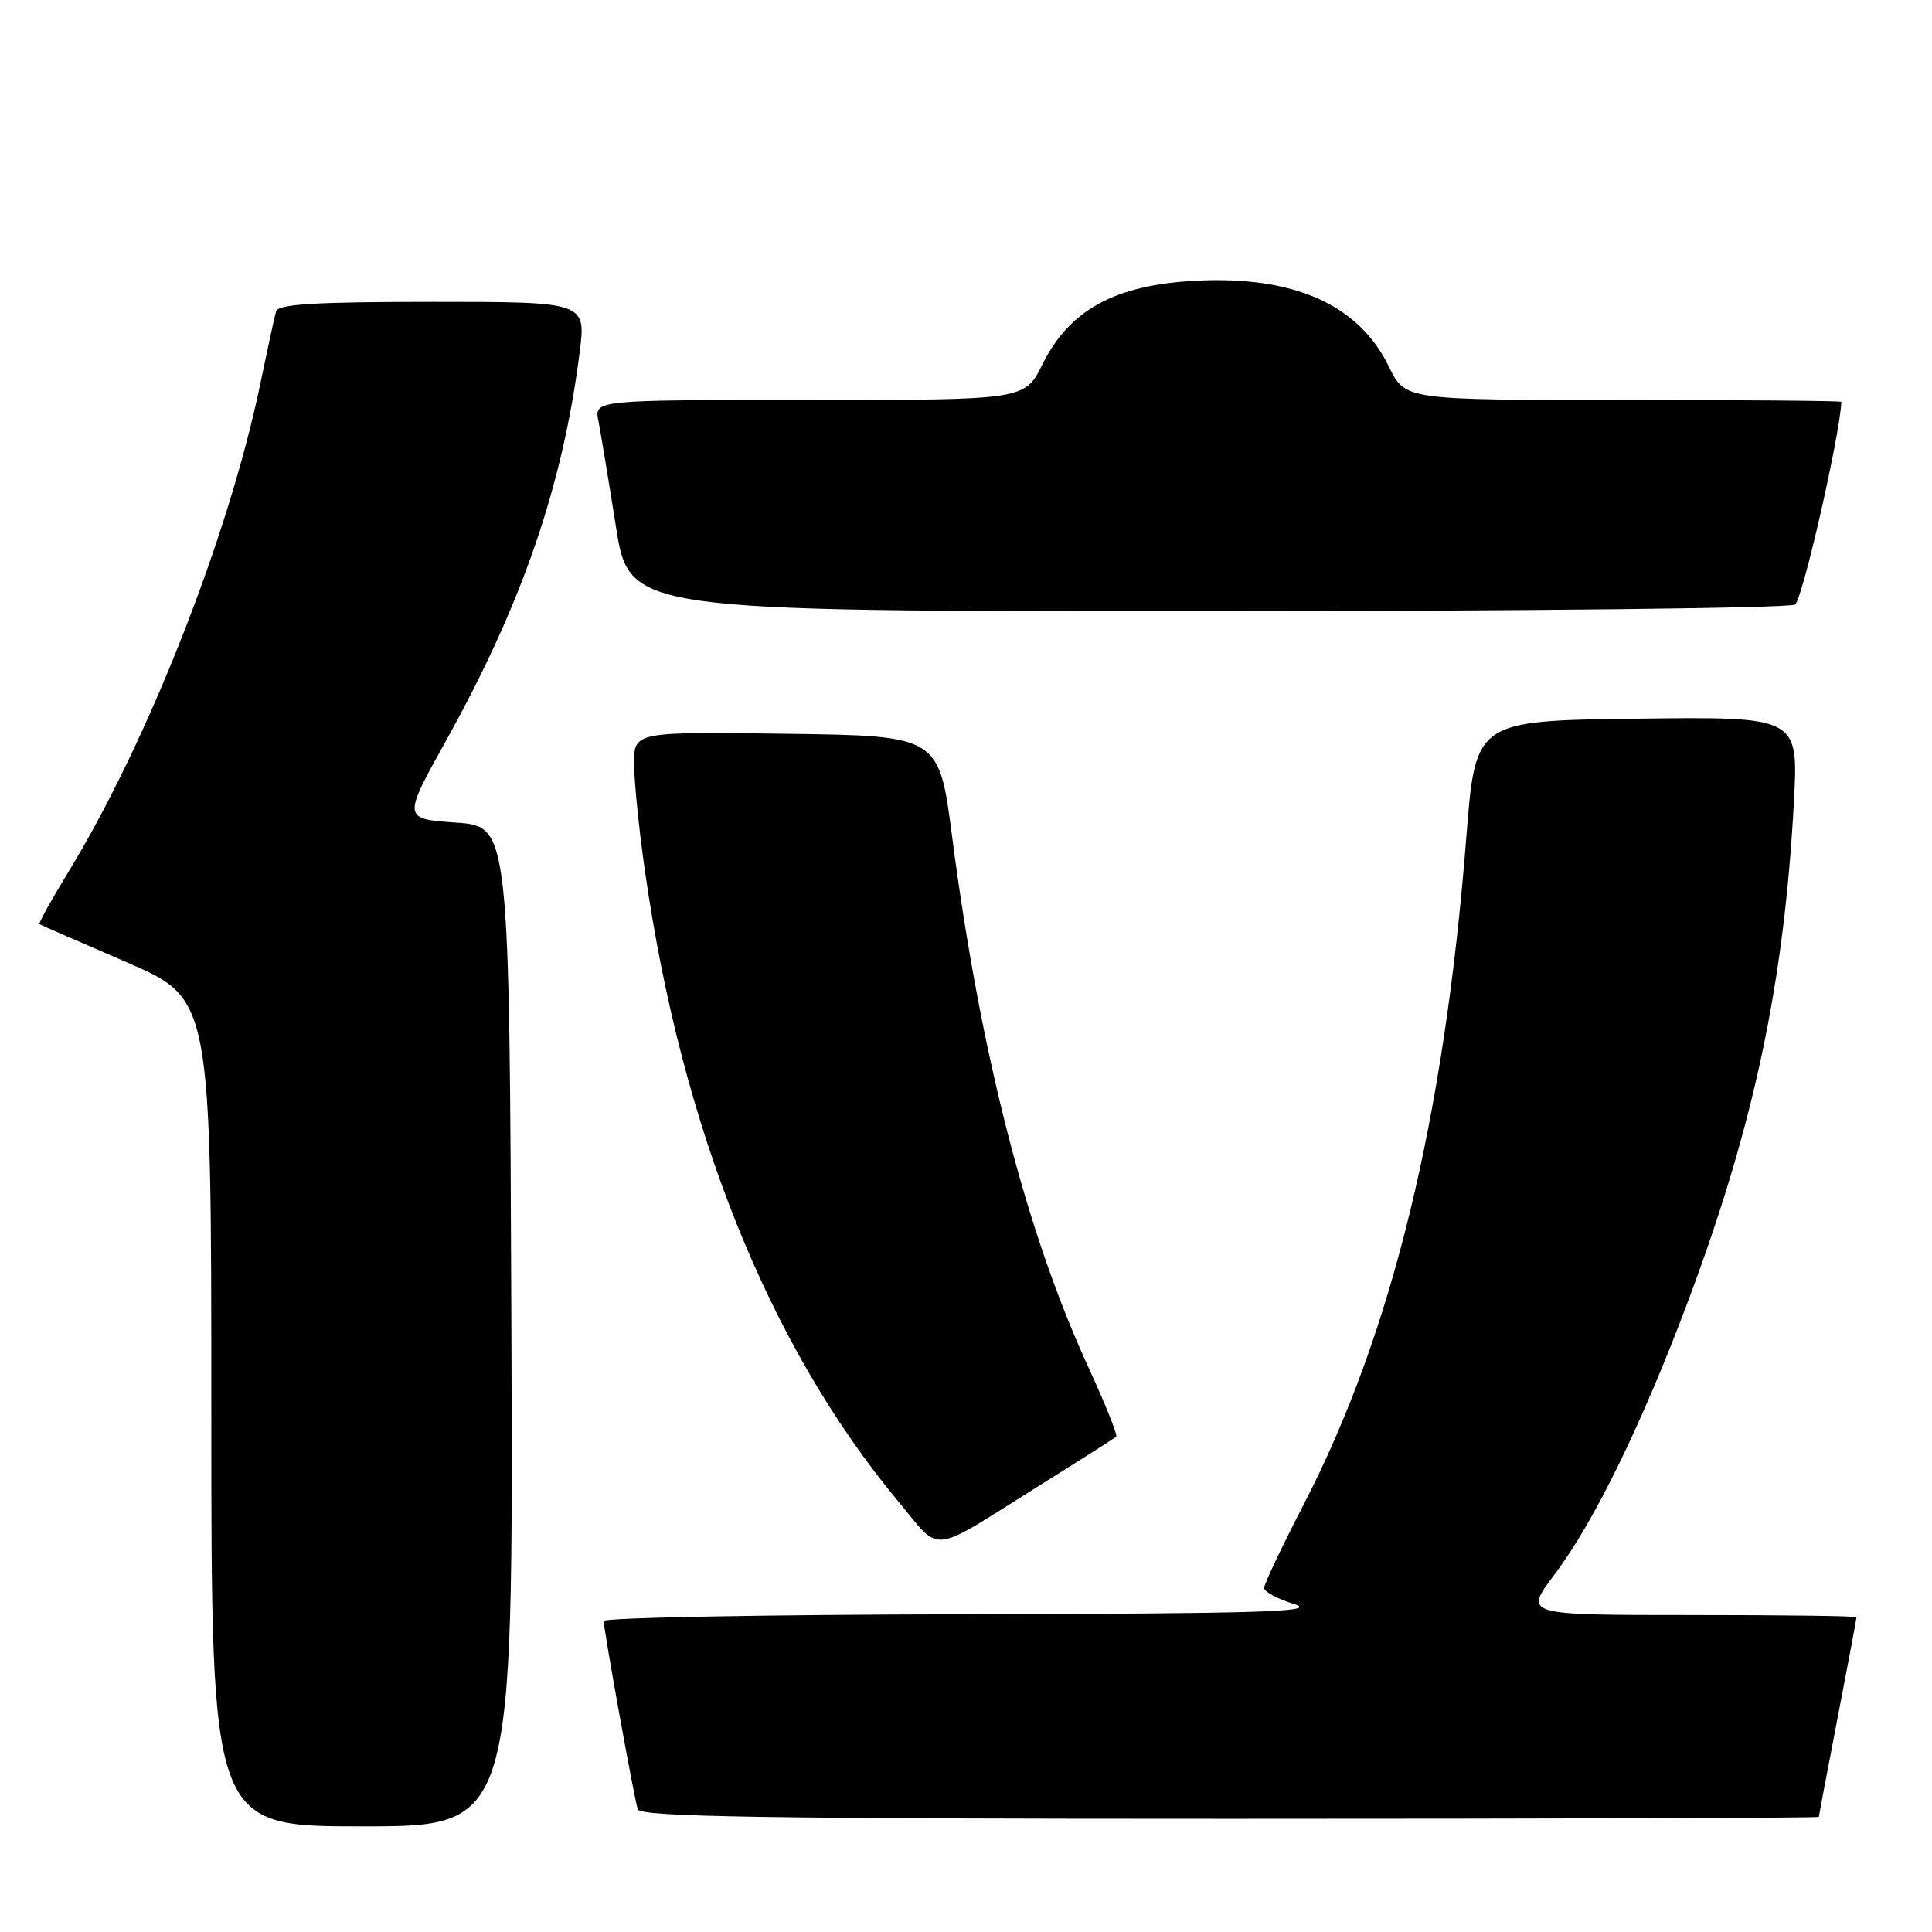 <?xml version="1.0" encoding="UTF-8" standalone="no"?>
<!DOCTYPE svg PUBLIC "-//W3C//DTD SVG 1.1//EN" "http://www.w3.org/Graphics/SVG/1.1/DTD/svg11.dtd" >
<svg xmlns="http://www.w3.org/2000/svg" xmlns:xlink="http://www.w3.org/1999/xlink" version="1.1" viewBox="0 0 256 256">
 <g >
 <path fill="currentColor"
d=" M 67.76 175.75 C 67.50 109.50 67.50 109.50 60.42 109.00 C 53.34 108.50 53.34 108.50 59.18 98.00 C 69.17 80.04 74.56 64.37 76.80 46.75 C 77.66 40.00 77.66 40.00 57.30 40.00 C 41.87 40.00 36.85 40.30 36.58 41.25 C 36.38 41.94 35.43 46.33 34.46 51.00 C 30.30 71.01 19.59 98.26 9.15 115.39 C 6.84 119.18 5.07 122.36 5.23 122.46 C 5.38 122.56 10.56 124.82 16.75 127.49 C 28.00 132.35 28.00 132.35 28.00 187.18 C 28.00 242.00 28.00 242.00 48.01 242.00 C 68.01 242.00 68.01 242.00 67.76 175.75 Z  M 241.01 240.75 C 241.01 240.61 242.13 234.67 243.51 227.54 C 244.88 220.42 246.00 214.45 246.00 214.29 C 246.00 214.13 236.09 214.00 223.97 214.00 C 201.94 214.00 201.94 214.00 205.93 208.70 C 211.25 201.66 217.67 188.49 223.84 171.98 C 232.44 148.95 236.43 130.04 237.70 106.28 C 238.31 94.96 238.31 94.96 216.91 95.23 C 195.50 95.50 195.50 95.50 194.29 111.00 C 191.36 148.30 184.44 176.71 172.77 199.30 C 169.87 204.91 167.50 209.91 167.50 210.41 C 167.50 210.91 169.30 211.88 171.50 212.55 C 174.81 213.58 167.26 213.81 127.75 213.90 C 101.49 213.95 80.00 214.35 80.00 214.79 C 80.00 216.01 84.04 238.35 84.51 239.75 C 84.85 240.74 101.44 241.00 162.97 241.00 C 205.89 241.00 241.00 240.89 241.01 240.75 Z  M 137.77 196.81 C 143.12 193.47 147.68 190.57 147.90 190.38 C 148.12 190.19 146.48 186.09 144.26 181.26 C 136.01 163.39 129.91 139.67 126.17 110.94 C 124.43 97.50 124.43 97.50 104.21 97.23 C 84.00 96.96 84.00 96.96 84.02 101.23 C 84.03 103.58 84.68 110.00 85.47 115.50 C 90.36 149.63 101.92 178.38 119.03 198.95 C 124.84 205.92 122.88 206.14 137.77 196.81 Z  M 237.85 80.11 C 238.82 79.50 243.80 57.69 243.99 53.25 C 244.00 53.11 230.99 53.00 215.09 53.00 C 186.18 53.00 186.18 53.00 184.05 48.61 C 180.06 40.36 171.44 36.52 158.44 37.20 C 147.75 37.76 141.73 41.04 138.14 48.26 C 135.79 53.00 135.79 53.00 107.27 53.00 C 78.75 53.00 78.75 53.00 79.29 55.75 C 79.58 57.26 80.63 63.56 81.61 69.75 C 83.39 81.00 83.39 81.00 159.94 80.98 C 202.05 80.98 237.11 80.58 237.85 80.11 Z "/>
</g>
</svg>